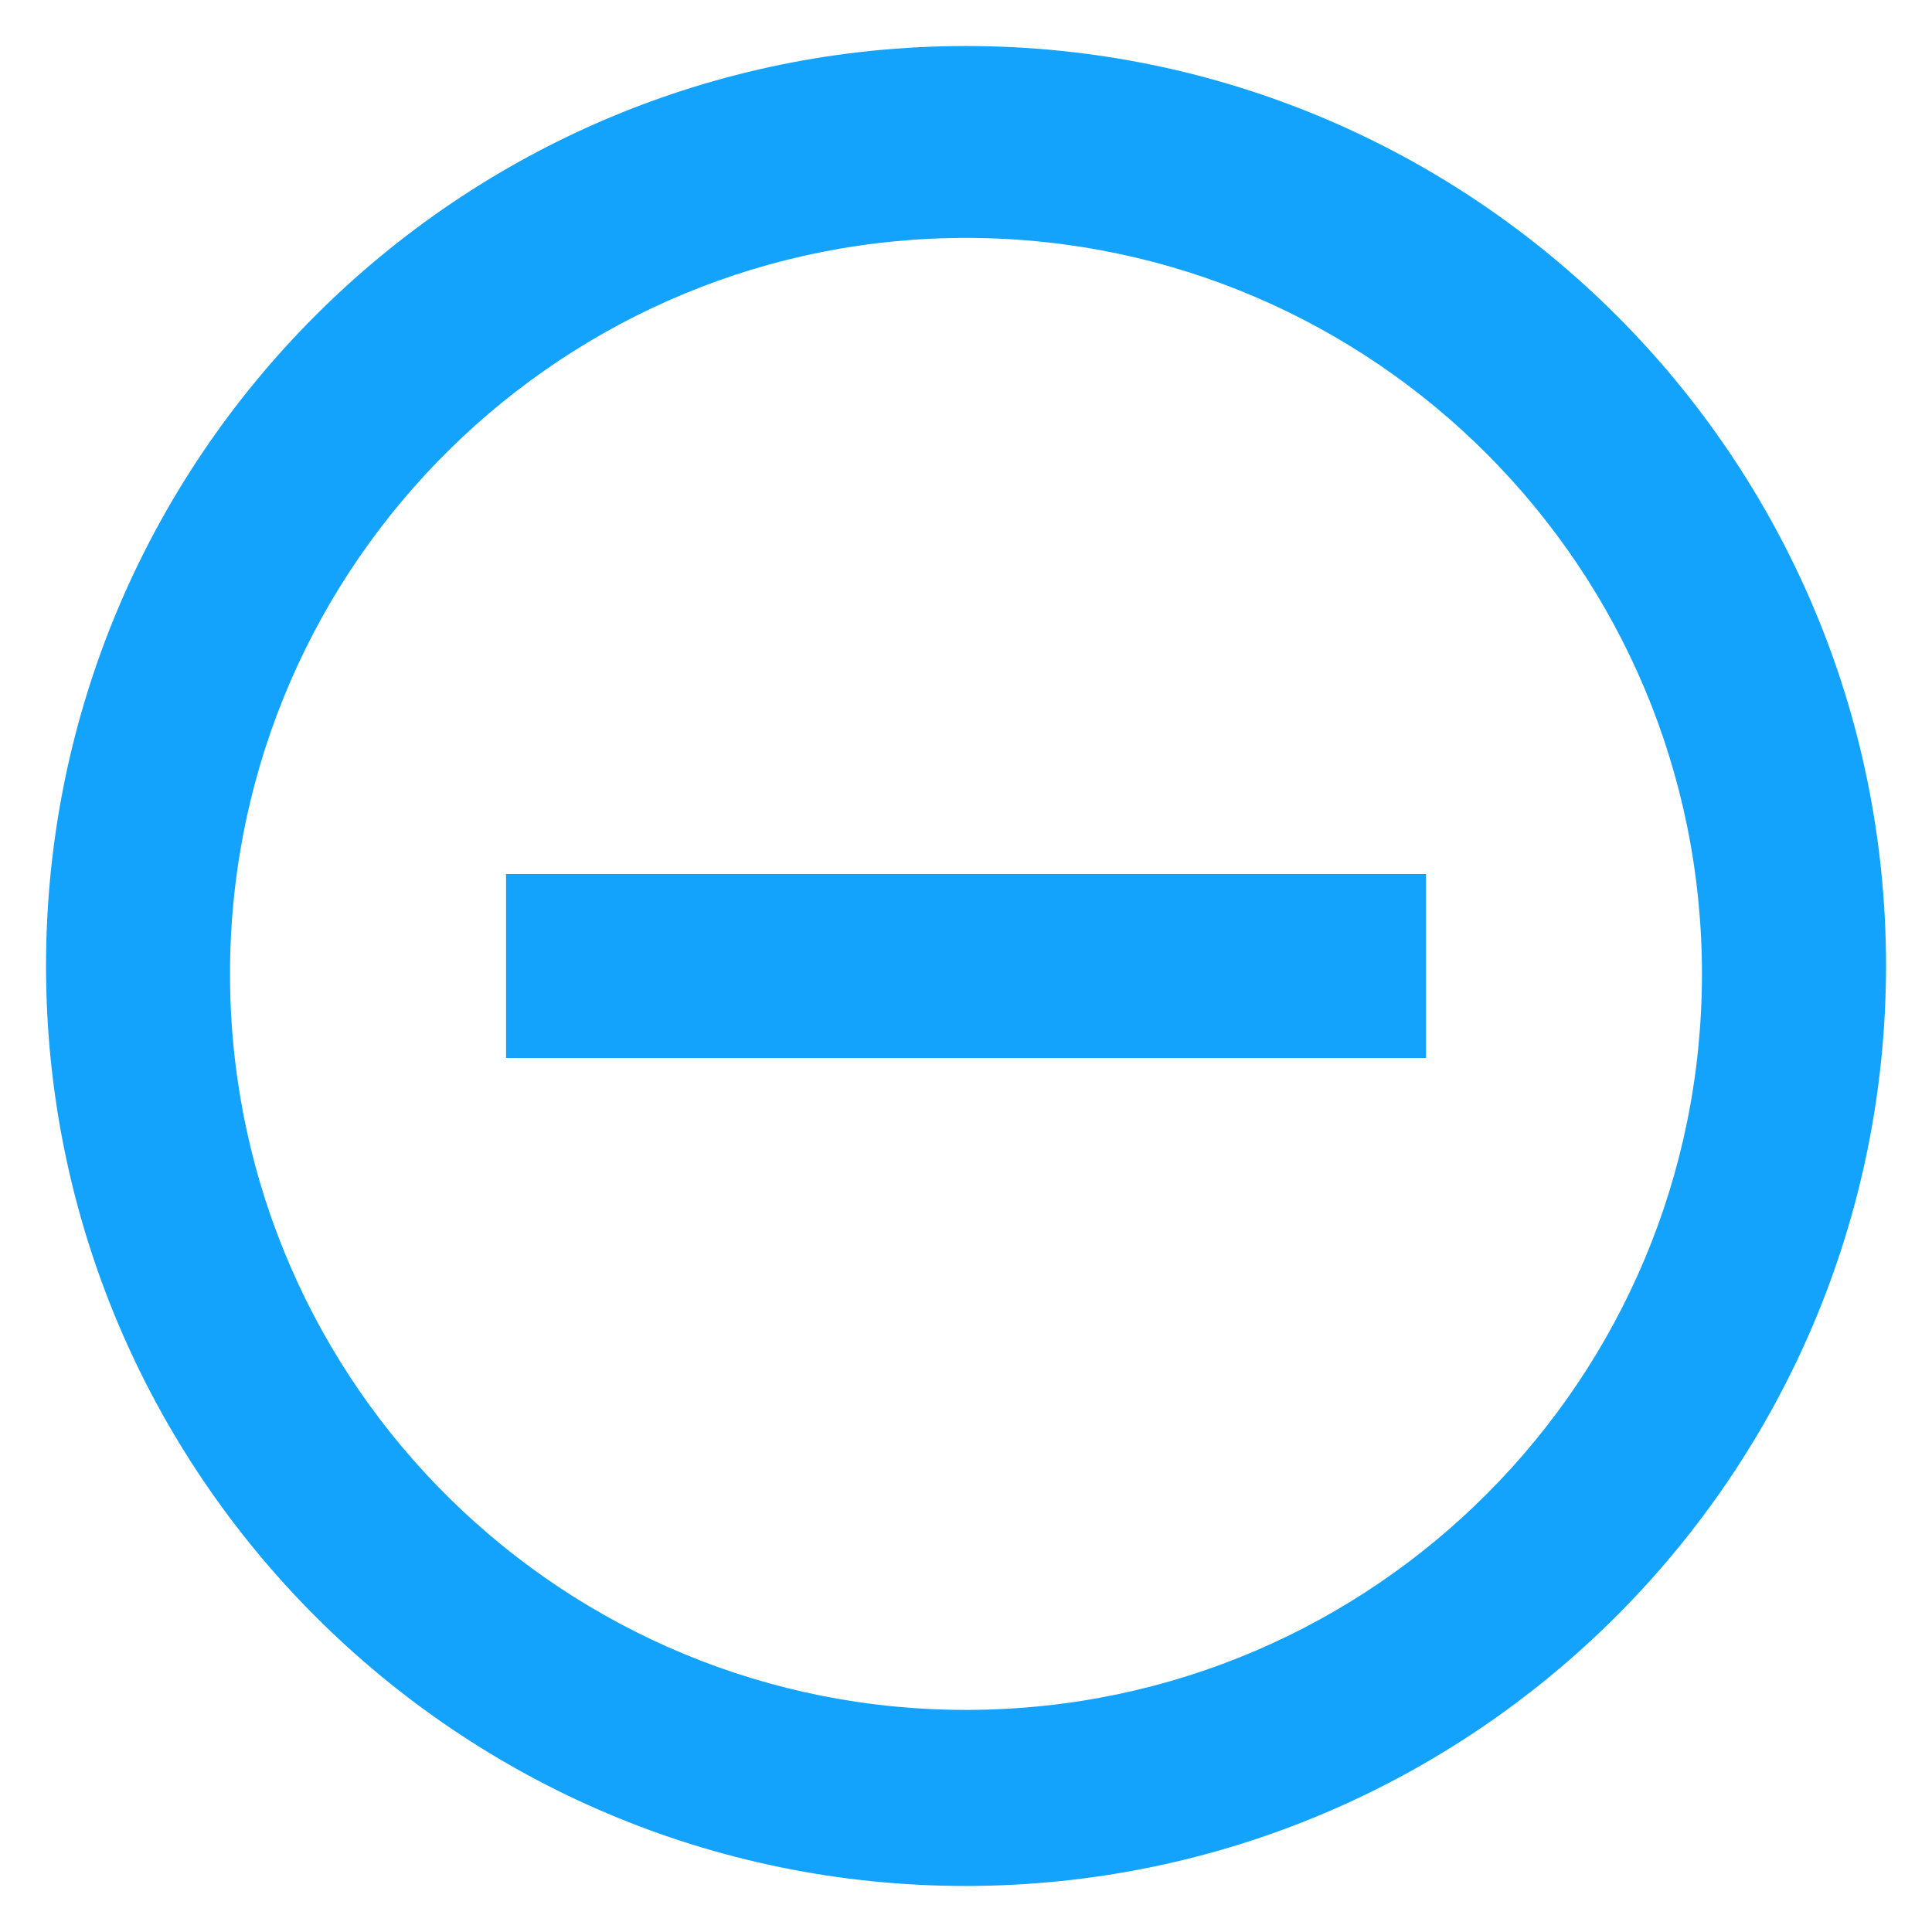 <svg width="28" height="28" viewBox="0 0 28 28" fill="none" xmlns="http://www.w3.org/2000/svg">
<path d="M14 27.333C6.637 27.333 0.667 21.364 0.667 14C0.667 6.636 6.637 0.667 14 0.667C21.364 0.667 27.334 6.636 27.334 14C27.326 21.36 21.361 27.325 14 27.333ZM3.334 14.229C3.397 20.098 8.188 24.813 14.057 24.781C19.926 24.75 24.666 19.983 24.666 14.115C24.666 8.246 19.926 3.48 14.057 3.448C8.188 3.417 3.397 8.132 3.334 14V14.229ZM20.667 15.333H7.334V12.667H20.667V15.333Z" fill="#13A3FD"/>
</svg>
